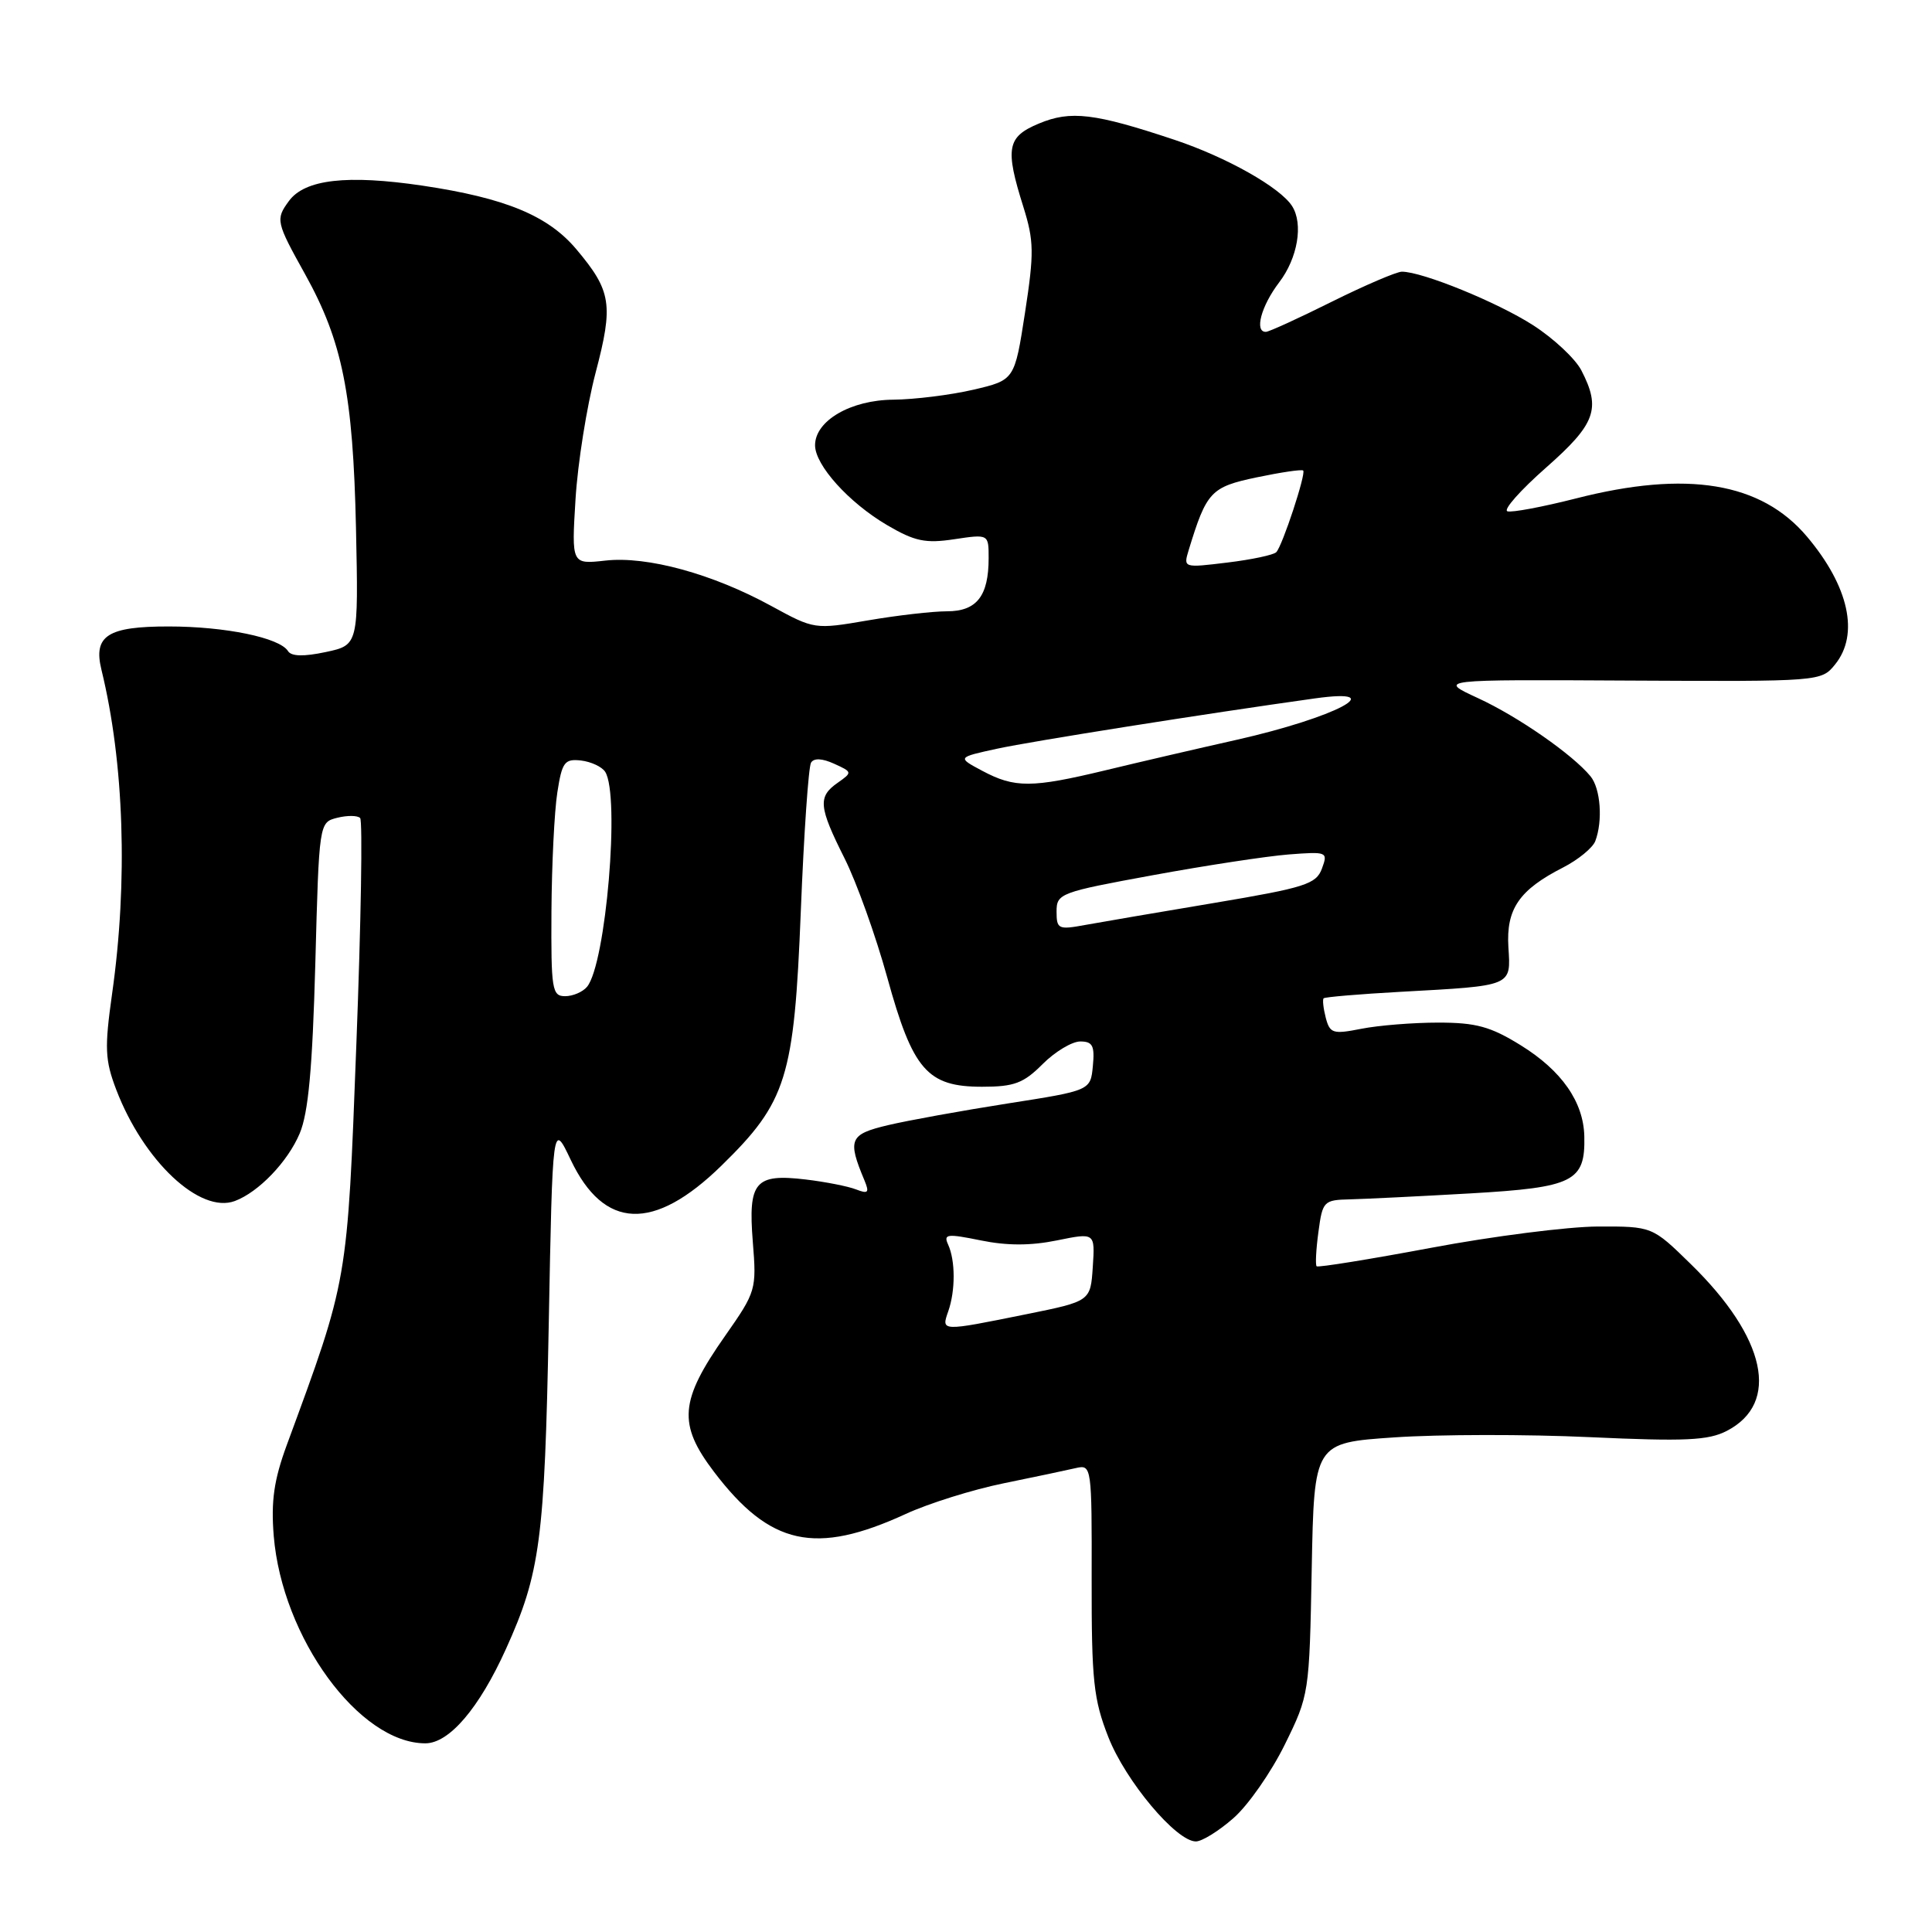 <?xml version="1.0" encoding="UTF-8" standalone="no"?>
<!DOCTYPE svg PUBLIC "-//W3C//DTD SVG 1.1//EN" "http://www.w3.org/Graphics/SVG/1.1/DTD/svg11.dtd" >
<svg xmlns="http://www.w3.org/2000/svg" xmlns:xlink="http://www.w3.org/1999/xlink" version="1.1" viewBox="0 0 256 256">
 <g >
 <path fill="currentColor"
d=" M 163.44 240.91 C 165.38 239.22 168.43 234.84 170.23 231.19 C 173.47 224.61 173.50 224.41 173.81 207.87 C 174.13 191.18 174.13 191.18 184.78 190.46 C 190.64 190.06 202.28 190.04 210.65 190.43 C 223.30 191.01 226.36 190.87 228.81 189.60 C 235.91 185.93 234.04 177.26 224.04 167.50 C 218.93 162.50 218.93 162.50 211.71 162.52 C 207.75 162.54 197.82 163.80 189.64 165.34 C 181.47 166.87 174.64 167.97 174.46 167.79 C 174.28 167.61 174.38 165.56 174.70 163.23 C 175.24 159.16 175.40 159.00 178.88 158.92 C 180.87 158.87 188.06 158.52 194.86 158.13 C 208.53 157.34 210.07 156.57 209.93 150.56 C 209.82 146.00 206.93 141.86 201.50 138.50 C 197.51 136.03 195.60 135.50 190.58 135.50 C 187.24 135.50 182.65 135.87 180.38 136.32 C 176.62 137.06 176.22 136.94 175.67 134.86 C 175.35 133.61 175.22 132.45 175.39 132.28 C 175.56 132.11 180.16 131.72 185.60 131.42 C 200.51 130.60 200.20 130.73 199.87 125.51 C 199.56 120.44 201.30 117.91 207.13 114.94 C 209.12 113.92 211.03 112.35 211.38 111.46 C 212.40 108.79 212.09 104.49 210.75 102.86 C 208.37 99.97 201.13 94.94 195.83 92.50 C 190.50 90.04 190.50 90.04 215.91 90.18 C 241.20 90.31 241.34 90.30 243.16 88.04 C 246.39 84.06 244.99 77.69 239.44 71.11 C 233.37 63.91 223.55 62.28 208.81 66.05 C 204.40 67.17 200.32 67.94 199.74 67.75 C 199.16 67.55 201.46 64.96 204.84 61.98 C 211.44 56.17 212.17 54.16 209.54 49.08 C 208.74 47.53 205.86 44.84 203.14 43.09 C 198.41 40.05 188.47 36.00 185.76 36.00 C 185.06 36.00 180.88 37.79 176.49 39.97 C 172.10 42.16 168.16 43.96 167.75 43.97 C 166.18 44.03 167.10 40.56 169.50 37.41 C 171.95 34.20 172.72 29.67 171.21 27.31 C 169.64 24.84 162.53 20.83 155.64 18.53 C 145.03 14.99 141.86 14.61 137.66 16.37 C 133.43 18.13 133.15 19.63 135.60 27.41 C 137.01 31.92 137.04 33.51 135.82 41.43 C 134.44 50.36 134.44 50.36 128.97 51.64 C 125.96 52.34 121.20 52.93 118.38 52.96 C 112.72 53.00 108.00 55.75 108.00 59.00 C 108.00 61.64 112.49 66.62 117.56 69.59 C 121.21 71.73 122.63 72.03 126.45 71.45 C 131.00 70.77 131.00 70.77 131.00 73.95 C 131.00 78.98 129.42 81.00 125.48 81.00 C 123.59 81.00 118.86 81.54 114.98 82.21 C 107.96 83.41 107.90 83.41 102.21 80.30 C 94.41 76.03 85.74 73.66 80.22 74.28 C 75.73 74.78 75.73 74.78 76.26 66.14 C 76.55 61.39 77.75 53.85 78.92 49.39 C 81.30 40.36 81.02 38.56 76.38 33.04 C 72.62 28.57 66.98 26.24 55.99 24.60 C 46.00 23.12 40.38 23.76 38.28 26.64 C 36.50 29.07 36.57 29.41 40.43 36.34 C 45.38 45.26 46.78 52.23 47.17 69.98 C 47.50 85.47 47.50 85.47 43.16 86.40 C 40.24 87.02 38.60 86.98 38.16 86.27 C 37.05 84.50 29.86 83.01 22.37 83.01 C 14.26 83.00 12.34 84.23 13.44 88.74 C 16.45 101.04 16.97 116.80 14.85 131.70 C 13.84 138.88 13.91 140.47 15.40 144.38 C 19.02 153.85 26.49 160.87 31.12 159.14 C 34.26 157.97 38.13 153.94 39.71 150.19 C 40.86 147.47 41.40 141.55 41.78 127.73 C 42.28 108.97 42.28 108.97 44.69 108.36 C 46.01 108.03 47.37 108.04 47.72 108.39 C 48.06 108.73 47.84 122.21 47.22 138.35 C 46.01 170.15 46.15 169.33 37.99 191.50 C 36.30 196.11 35.90 198.89 36.27 203.50 C 37.38 217.00 47.60 231.00 56.36 231.00 C 59.52 231.00 63.49 226.35 67.04 218.50 C 71.58 208.47 72.17 204.03 72.71 175.56 C 73.22 148.62 73.22 148.62 75.63 153.70 C 80.04 162.96 86.62 163.22 95.58 154.47 C 104.24 146.01 105.23 142.84 106.11 120.77 C 106.52 110.46 107.13 101.59 107.47 101.05 C 107.85 100.43 108.95 100.48 110.53 101.20 C 112.95 102.30 112.96 102.34 111.00 103.72 C 108.35 105.57 108.47 106.88 111.90 113.72 C 113.50 116.90 116.04 124.00 117.56 129.50 C 120.95 141.79 122.86 144.00 130.13 144.00 C 134.38 144.00 135.62 143.54 138.15 141.00 C 139.80 139.35 142.05 138.00 143.14 138.00 C 144.78 138.00 145.07 138.57 144.81 141.25 C 144.50 144.50 144.50 144.50 133.50 146.22 C 127.45 147.17 120.32 148.46 117.66 149.09 C 112.56 150.30 112.27 150.98 114.55 156.42 C 115.22 158.04 115.04 158.23 113.42 157.60 C 112.37 157.19 109.37 156.60 106.77 156.29 C 100.04 155.49 99.12 156.58 99.75 164.54 C 100.26 170.88 100.19 171.15 96.08 177.01 C 90.04 185.62 89.79 188.69 94.62 195.04 C 102.05 204.80 108.03 206.11 120.01 200.61 C 123.04 199.21 128.89 197.38 133.01 196.54 C 137.13 195.70 141.44 194.79 142.59 194.52 C 144.64 194.05 144.68 194.34 144.65 209.27 C 144.63 222.69 144.90 225.18 146.86 230.17 C 149.15 236.01 155.86 244.00 158.46 244.00 C 159.27 244.00 161.51 242.61 163.44 240.91 Z  M 125.65 173.75 C 126.61 170.99 126.60 167.04 125.63 164.91 C 124.99 163.51 125.49 163.45 129.96 164.36 C 133.43 165.07 136.57 165.07 140.05 164.36 C 145.10 163.33 145.10 163.33 144.80 167.87 C 144.50 172.42 144.50 172.42 136.00 174.14 C 124.63 176.44 124.71 176.44 125.65 173.75 Z  M 73.07 120.75 C 73.11 114.56 73.46 107.47 73.85 105.00 C 74.47 100.98 74.81 100.53 76.98 100.77 C 78.32 100.93 79.76 101.60 80.19 102.27 C 82.18 105.40 80.29 127.71 77.79 130.75 C 77.22 131.44 75.91 132.00 74.88 132.00 C 73.15 132.00 73.01 131.12 73.07 120.75 Z  M 140.00 120.78 C 140.00 118.39 140.47 118.22 152.75 115.97 C 159.76 114.68 167.86 113.45 170.75 113.22 C 175.87 112.83 175.98 112.87 175.16 115.10 C 174.40 117.15 172.94 117.62 160.91 119.64 C 153.53 120.87 145.81 122.20 143.75 122.57 C 140.24 123.22 140.00 123.10 140.00 120.78 Z  M 130.16 102.14 C 126.82 100.36 126.82 100.36 132.16 99.20 C 136.79 98.20 159.59 94.59 174.25 92.54 C 184.44 91.12 176.96 95.07 163.90 98.02 C 158.73 99.18 150.89 101.00 146.47 102.07 C 136.70 104.42 134.46 104.43 130.16 102.14 Z  M 157.51 72.88 C 159.88 65.13 160.44 64.53 166.53 63.25 C 169.74 62.58 172.50 62.17 172.68 62.35 C 173.08 62.75 169.94 72.28 169.12 73.16 C 168.78 73.53 165.86 74.15 162.64 74.54 C 156.81 75.25 156.79 75.25 157.51 72.88 Z "/>
</g>
</svg>